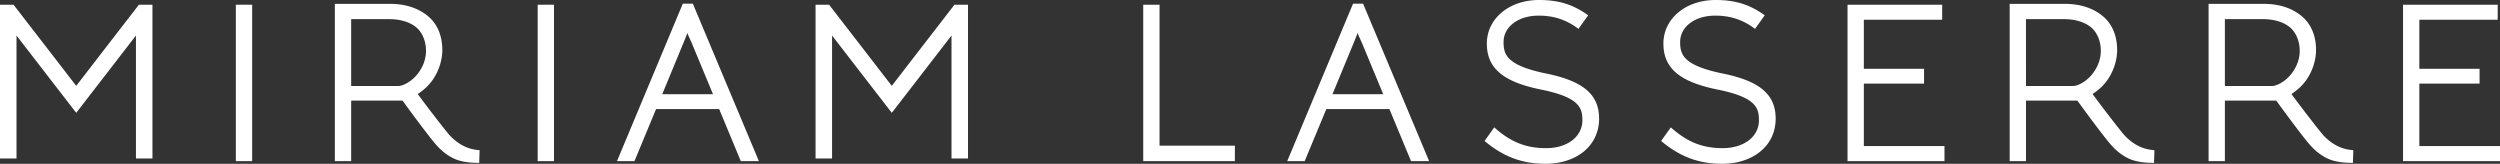 <svg xmlns="http://www.w3.org/2000/svg" xmlns:xlink="http://www.w3.org/1999/xlink" width="401.511" height="26.305" xml:space="preserve"><rect width="100%" height="100%" fill="#333333" stroke="none"/><path fill="white" d="M37.878.757h2.62v25.124h-2.62zM86.354.757h2.62v25.124h-2.62z"/><path d="M109.663.588 99.09 25.881h2.806l3.474-8.368h10.13l3.476 8.368h2.907L111.273.588h-1.61zm4.848 14.542h-8.153l3.423-8.276c.193-.448.394-.964.601-1.547.171.399.4.912.704 1.573l3.425 8.25zM186.227.757h-2.62v25.124h14.721v-2.485h-12.101zM217.305.588l-10.573 25.293h2.806l3.476-8.368h10.129l3.476 8.368h2.907L218.916.588h-1.611zm4.848 14.542H214l3.422-8.275c.195-.449.396-.965.603-1.549.172.4.399.914.704 1.574l3.424 8.25zM299.341 13.431h9.671v-2.384h-9.671V3.174h12.581V.757h-15.201v25.124h15.572v-2.417h-12.952zM388.558 23.464V13.431h9.671v-2.384h-9.671V3.174h12.582V.757h-15.202v25.124h15.573v-2.417zM143.225 13.787 133.158.757h-2.175v24.691h2.651V5.707l9.591 12.414 9.592-12.415v19.742h2.65V.757h-2.175zM12.242 13.787 2.175.757H0v24.691h2.651V5.707l9.591 12.414 9.591-12.414v19.741h2.651V.757h-2.175zM72.229 21.741c-.355-.398-1.148-1.395-2.357-2.959a182.903 182.903 0 0 1-2.779-3.677c.895-.63 1.685-1.228 2.474-2.391.922-1.358 1.472-3.1 1.472-4.66 0-2.375-.835-4.296-2.415-5.554-1.569-1.247-3.581-1.879-5.98-1.879h-8.865V25.88h2.619v-9.718h8.252c2.988 4.097 4.898 6.588 5.68 7.404.816.852 1.69 1.495 2.598 1.913.913.421 2.105.646 3.541.67l.493.008.062-2.03-.455-.054c-1.604-.186-3.067-.974-4.34-2.332m-3.81-13.603c0 1.788-.835 3.139-1.536 3.956-.84.981-2.111 1.72-2.957 1.72h-7.528V3.073h6.043c1.79 0 3.237.414 4.302 1.229 1.033.794 1.676 2.264 1.676 3.836M341.211 21.741c-.354-.398-1.147-1.395-2.356-2.959a182.903 182.903 0 0 1-2.779-3.677c.896-.63 1.686-1.228 2.475-2.391.922-1.358 1.472-3.1 1.472-4.66 0-2.375-.835-4.296-2.415-5.554-1.569-1.247-3.581-1.879-5.98-1.879h-8.864V25.88h2.619v-9.718h8.252c2.987 4.097 4.897 6.588 5.68 7.404.815.852 1.689 1.495 2.598 1.913.913.421 2.105.646 3.541.67l.493.008.062-2.03-.455-.054c-1.607-.186-3.07-.974-4.343-2.332m-3.81-13.603c0 1.788-.835 3.139-1.536 3.956-.839.981-2.111 1.72-2.957 1.72h-7.527V3.073h6.043c1.789 0 3.236.414 4.302 1.229 1.033.794 1.675 2.264 1.675 3.836M373.155 21.741c-.354-.398-1.147-1.395-2.356-2.959a182.903 182.903 0 0 1-2.779-3.677c.896-.63 1.686-1.228 2.475-2.391.922-1.358 1.472-3.1 1.472-4.66 0-2.375-.835-4.296-2.415-5.554-1.569-1.247-3.581-1.879-5.98-1.879h-8.864V25.88h2.618v-9.718h8.253c2.987 4.097 4.897 6.588 5.68 7.404.815.852 1.689 1.495 2.598 1.913.913.421 2.105.646 3.541.67l.493.008.062-2.03-.455-.054c-1.606-.186-3.069-.974-4.343-2.332m-3.809-13.603c0 1.788-.835 3.139-1.536 3.956-.839.981-2.111 1.72-2.957 1.72h-7.528V3.073h6.043c1.79 0 3.237.414 4.303 1.229 1.032.794 1.675 2.264 1.675 3.836M248.354 11.816c-6.356-1.302-6.874-3.031-6.874-5.063 0-2.458 2.365-4.242 5.622-4.242 2.465 0 4.472.666 6.404 2.125l1.562-2.179C252.627.708 250.331 0 247.173 0c-4.777 0-8.379 2.979-8.379 7.001 0 3.941 2.597 6.149 8.685 7.38 6.158 1.239 6.659 2.931 6.659 4.923 0 2.644-2.399 4.489-5.833 4.489-3.247 0-5.678-.977-8.32-3.333l-1.559 2.177c2.994 2.521 6.029 3.667 9.771 3.667 5.08 0 8.627-2.951 8.627-7.248 0-3.865-2.533-6.03-8.47-7.24M276.712 11.816c-6.356-1.302-6.874-3.031-6.874-5.063 0-2.458 2.365-4.242 5.622-4.242 2.465 0 4.472.666 6.404 2.125l1.562-2.179C280.984.708 278.688 0 275.53 0c-4.777 0-8.379 2.979-8.379 7.001 0 3.941 2.597 6.149 8.685 7.38 6.158 1.239 6.659 2.931 6.659 4.923 0 2.644-2.399 4.489-5.833 4.489-3.247 0-5.678-.977-8.32-3.333l-1.559 2.177c2.994 2.521 6.029 3.667 9.771 3.667 5.08 0 8.627-2.951 8.627-7.248.001-3.865-2.533-6.03-8.469-7.24" fill="white" /></svg>